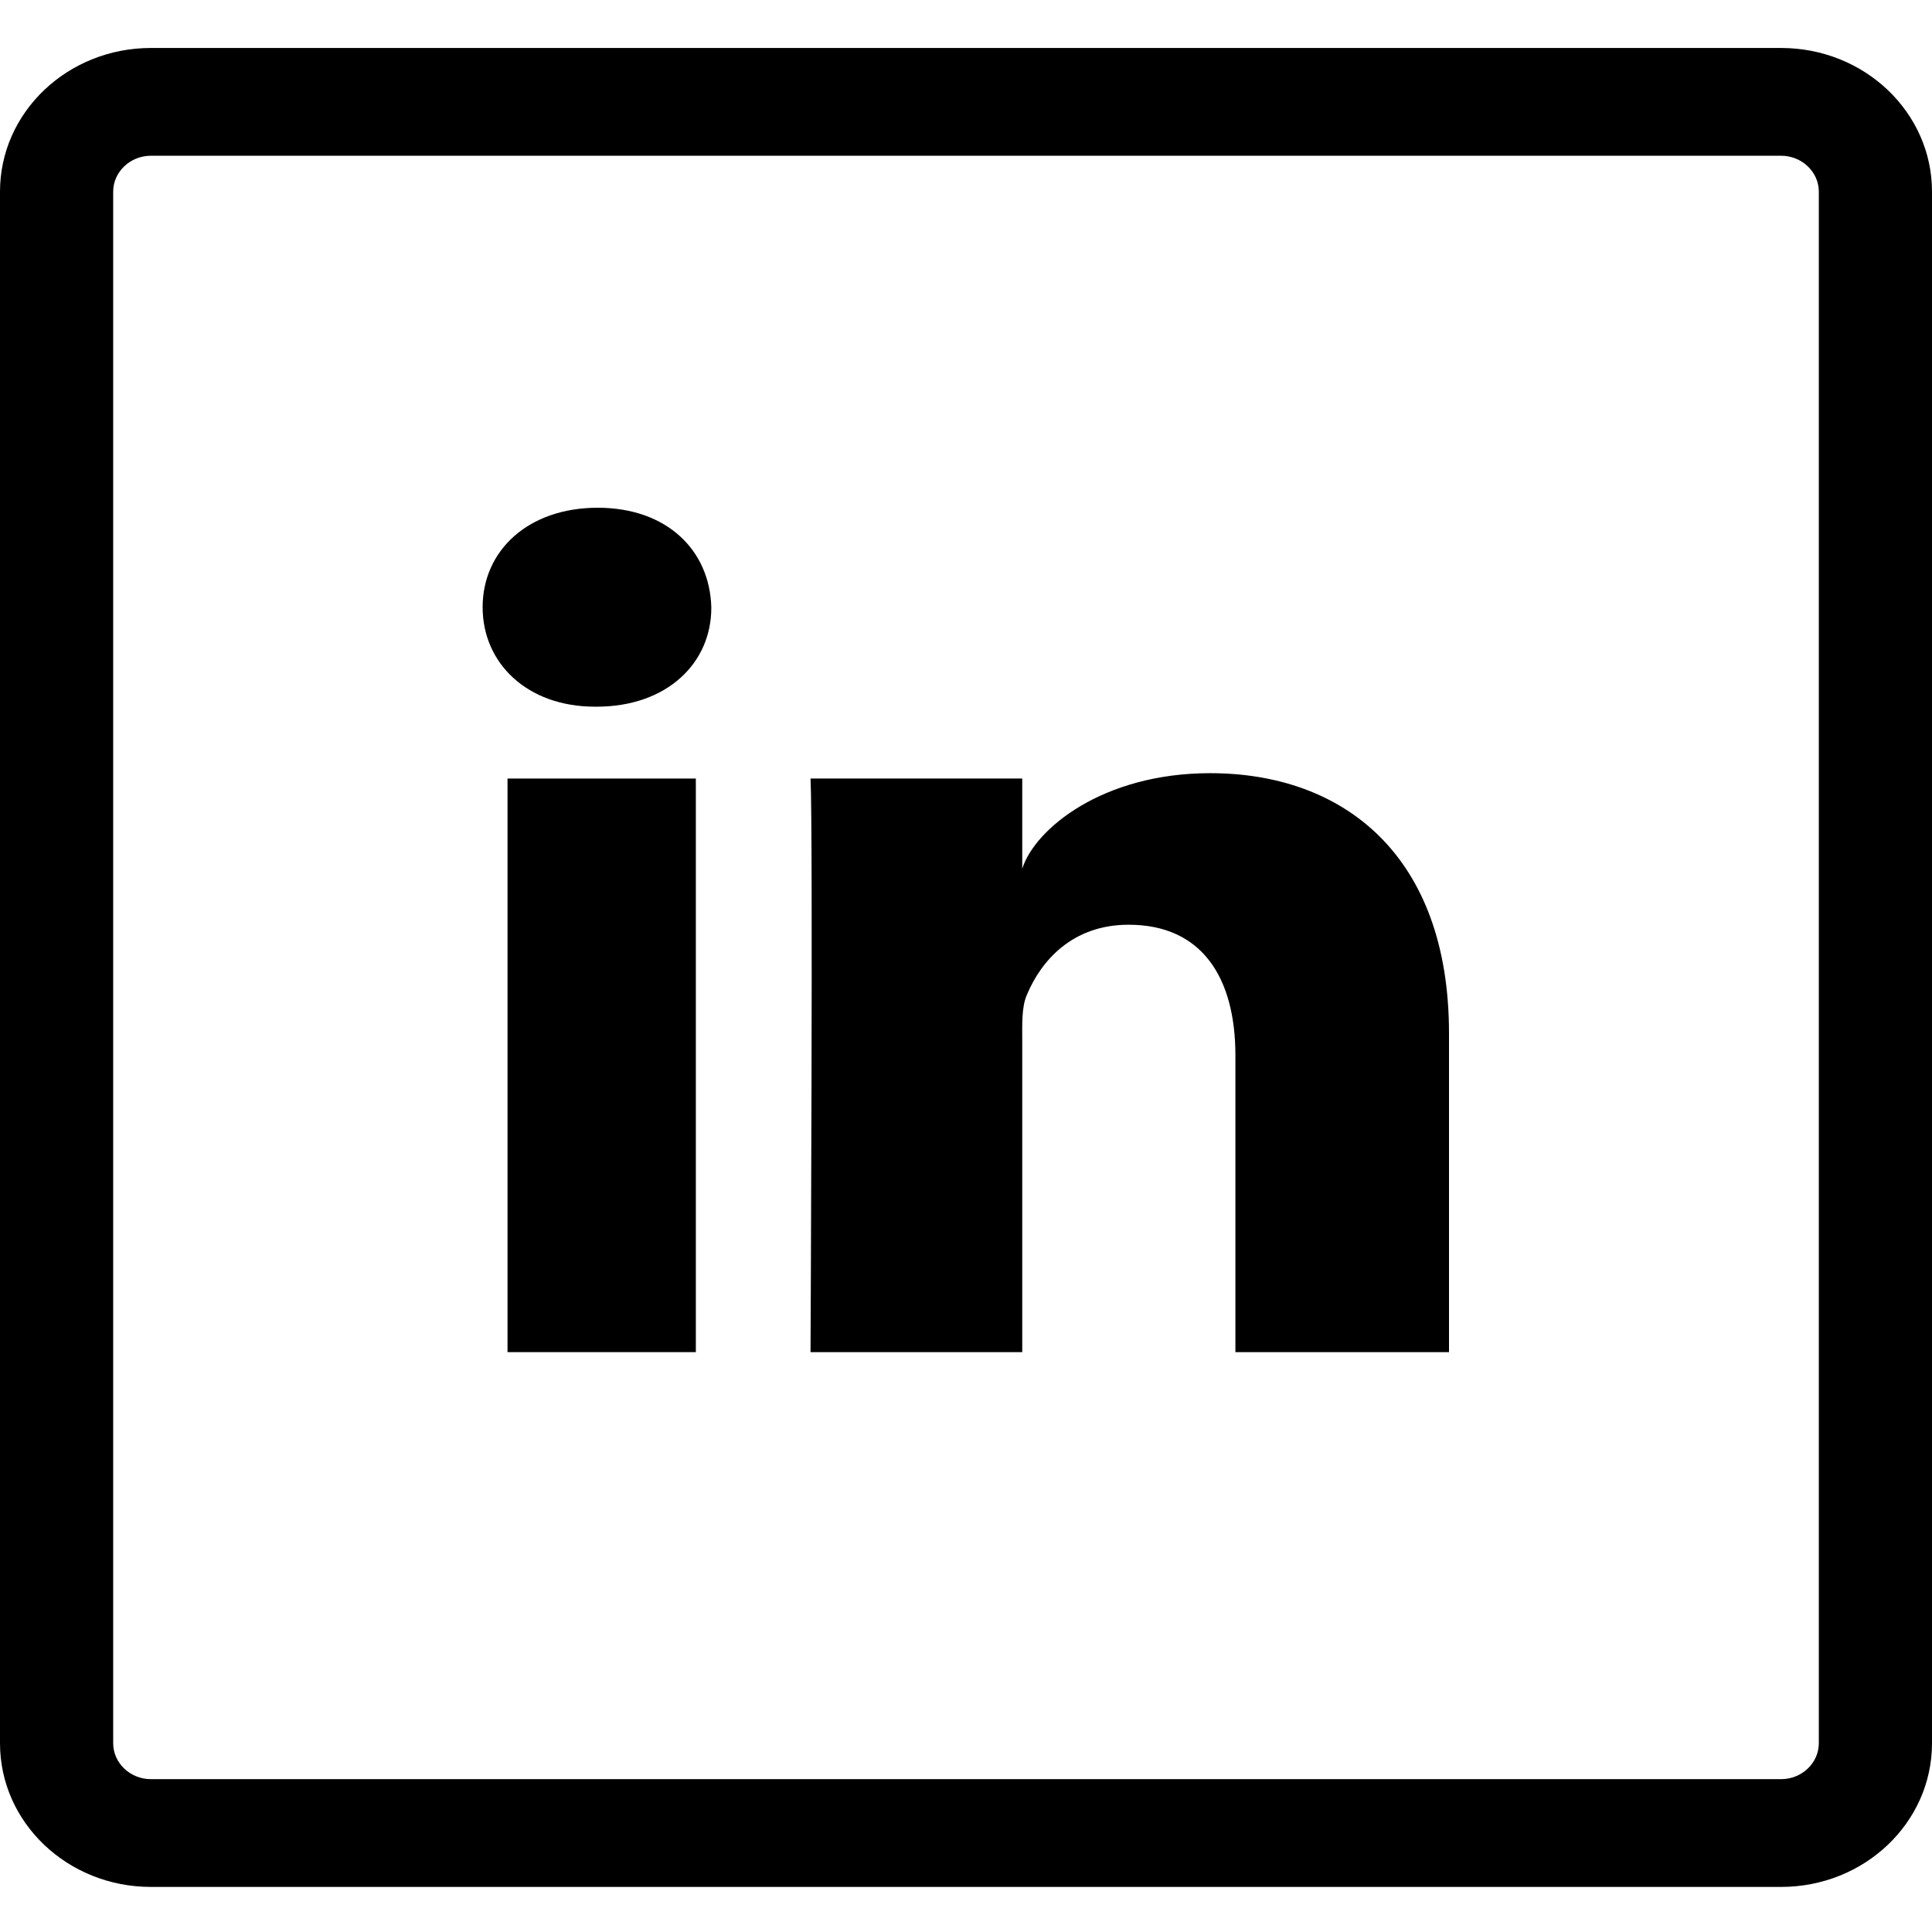 <svg width="36" height="36" viewBox="0 0 36 36" fill="none" xmlns="http://www.w3.org/2000/svg">
<path d="M33.188 0.894H2.812C1.259 0.894 0 2.092 0 3.571V32.483C0 33.962 1.259 35.16 2.812 35.16H33.188C34.741 35.16 36 33.962 36 32.483V3.571C36 2.092 34.741 0.894 33.188 0.894ZM33.891 32.483C33.891 32.851 33.574 33.152 33.188 33.152H2.812C2.426 33.152 2.109 32.851 2.109 32.483V3.571C2.109 3.203 2.426 2.902 2.812 2.902H33.188C33.574 2.902 33.891 3.203 33.891 3.571V32.483Z" fill="black"/>
<path d="M12.966 14.507H9.457V25.195H12.966V14.507Z" fill="black"/>
<path d="M22.549 14.407C20.538 14.407 19.28 15.451 19.048 16.187V14.507H15.103C15.152 15.397 15.103 25.195 15.103 25.195H19.048V19.419C19.048 19.091 19.034 18.77 19.132 18.543C19.399 17.9 19.983 17.231 21.03 17.231C22.401 17.231 23.02 18.221 23.02 19.667V25.195H27V19.252C27 15.946 25.045 14.407 22.549 14.407Z" fill="black"/>
<path d="M11.137 9.461C9.844 9.461 8.993 10.257 8.993 11.315C8.993 12.352 9.816 13.168 11.088 13.168H11.116C12.438 13.168 13.261 12.345 13.254 11.315C13.226 10.257 12.431 9.461 11.137 9.461Z" fill="black"/>
</svg>
